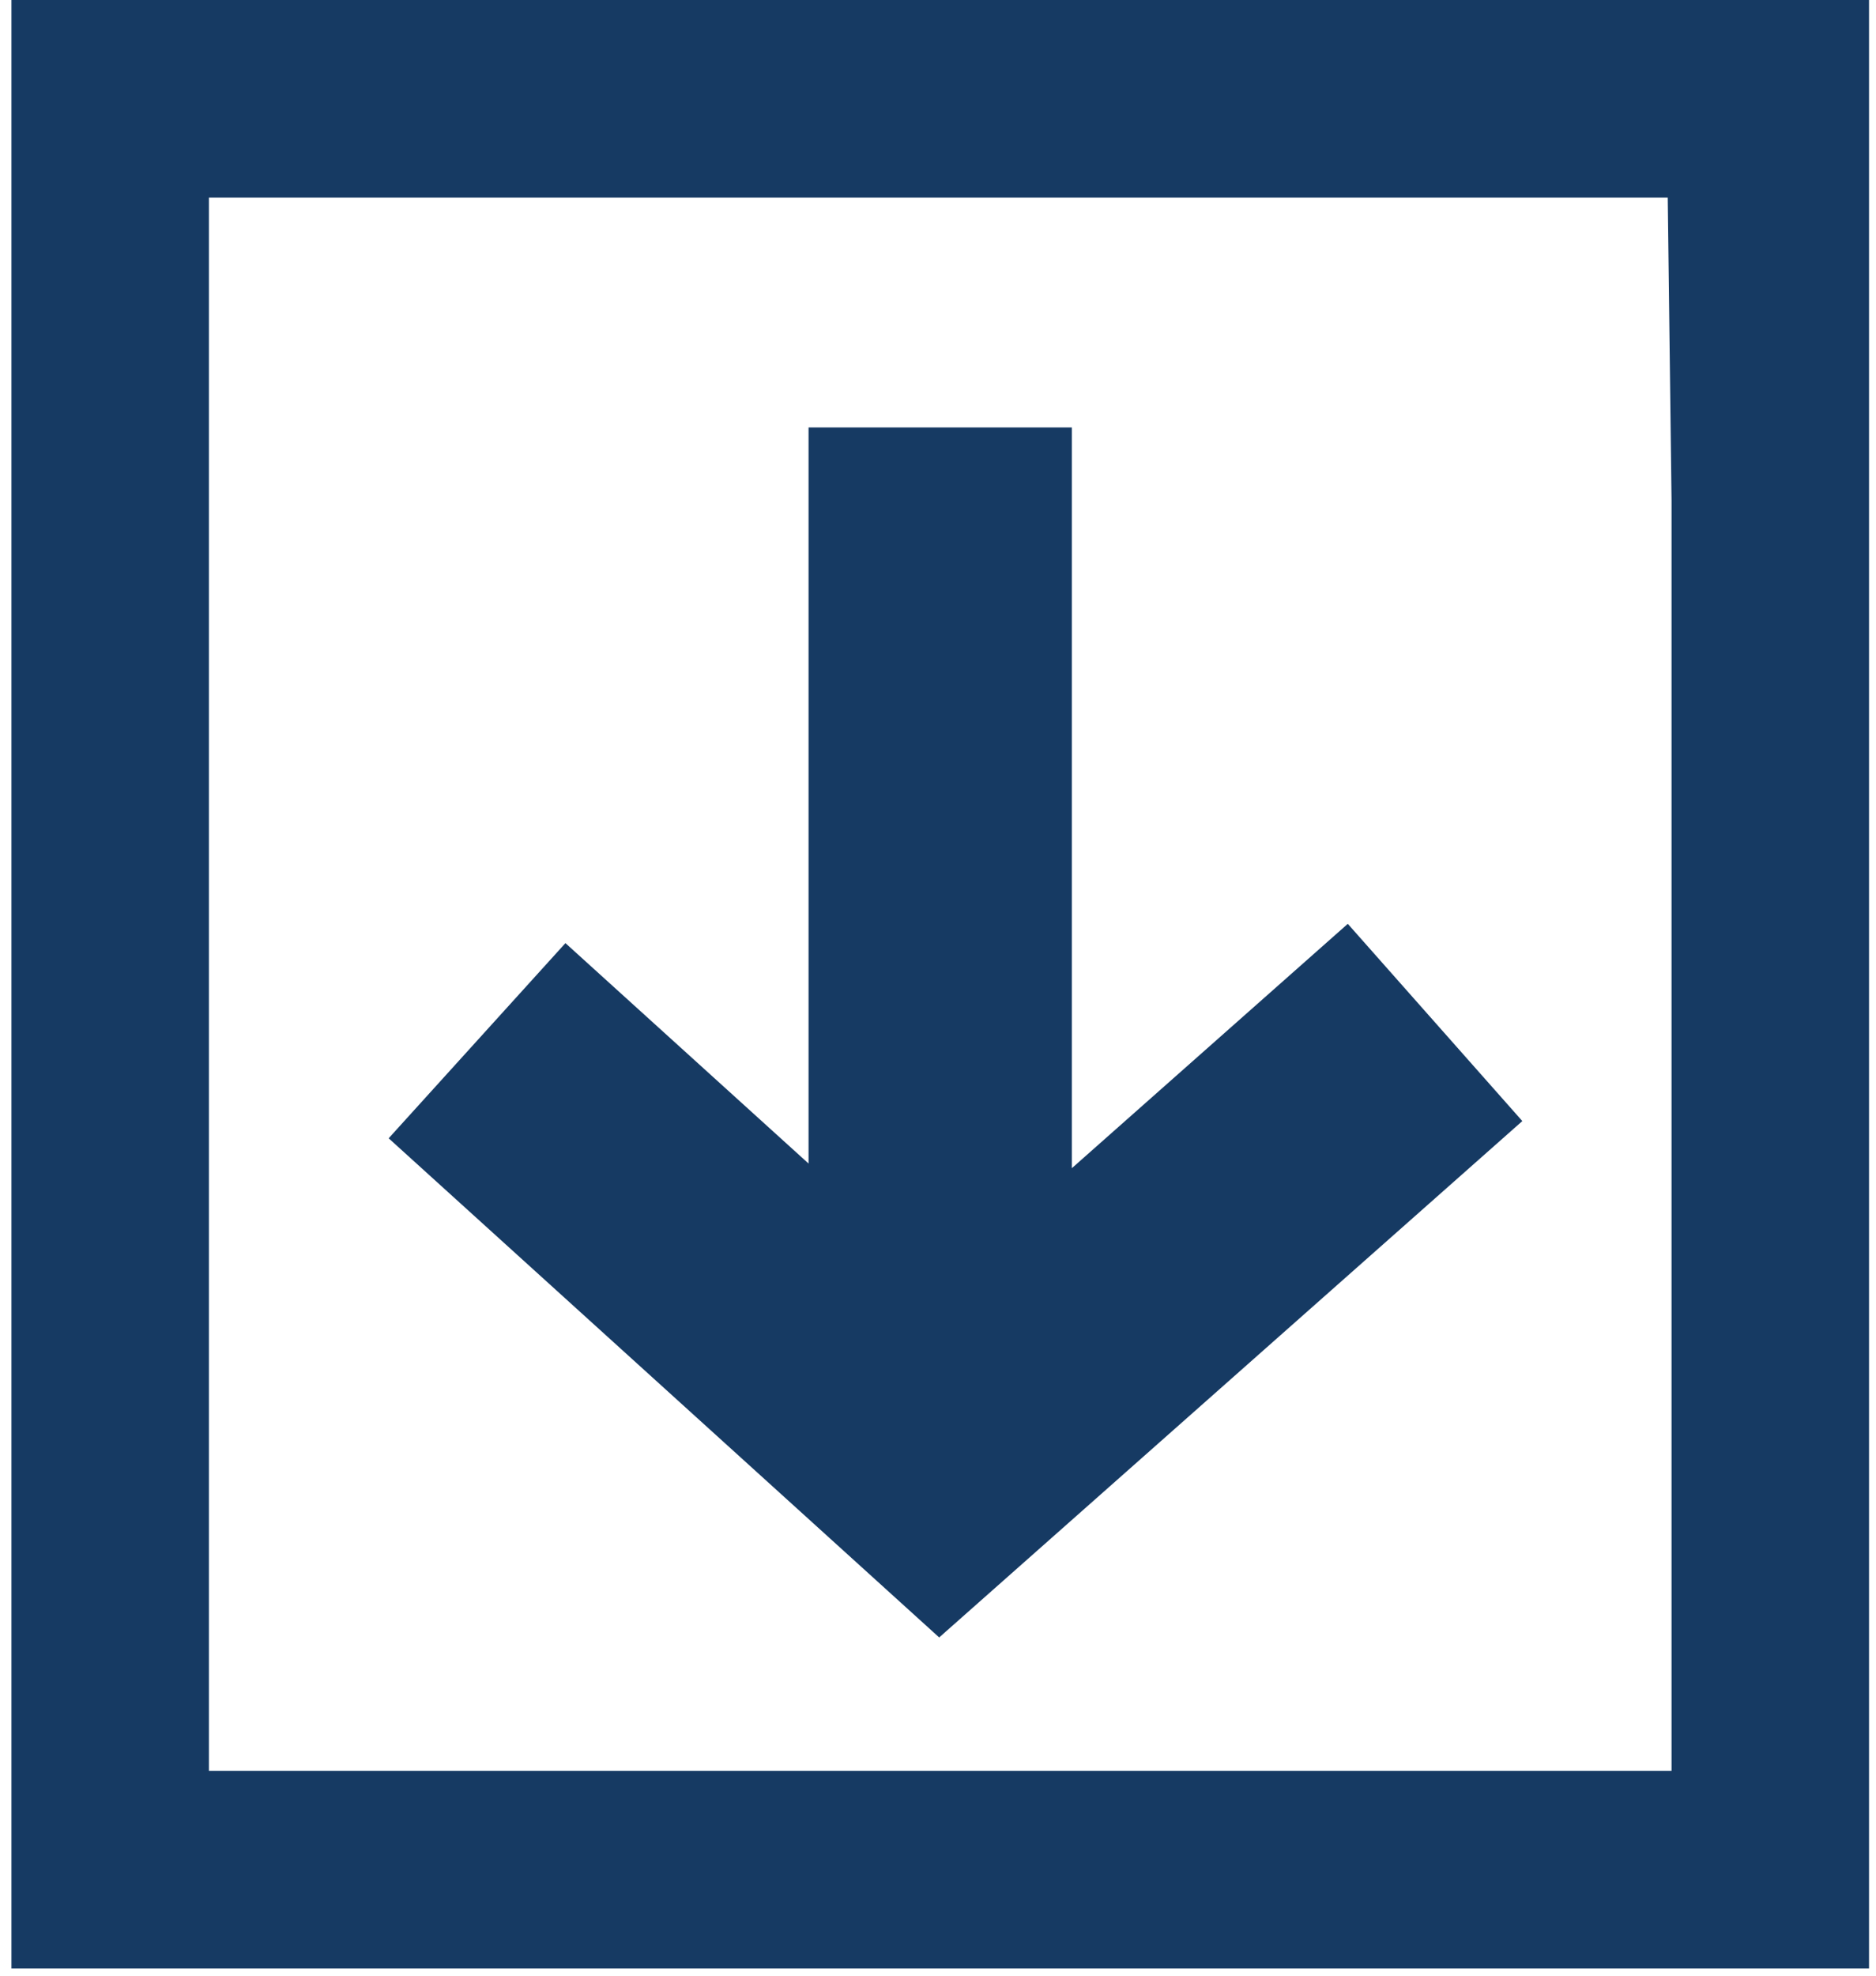 <?xml version="1.0" encoding="UTF-8" standalone="no"?>
<svg width="57px" height="60px" viewBox="0 0 57 60" version="1.1" xmlns="http://www.w3.org/2000/svg" xmlns:xlink="http://www.w3.org/1999/xlink" xmlns:sketch="http://www.bohemiancoding.com/sketch/ns">
    <!-- Generator: Sketch 3.4.4 (17249) - http://www.bohemiancoding.com/sketch -->
    <title>Group</title>
    <desc>Created with Sketch.</desc>
    <defs></defs>
    <g id="Page-1" stroke="none" stroke-width="1" fill="none" fill-rule="evenodd" sketch:type="MSPage">
        <g id="iconos" sketch:type="MSLayerGroup" transform="translate(-183, 0)" fill="#163A63">
            <g id="Group" transform="translate(183, 0)" sketch:type="MSShapeGroup">
                <path d="M0.348,0 L0.348,59.78 L56.788,59.78 L56.788,12.561 L56.788,0 L0.348,0 L0.348,0 Z M50.788,53.78 L6.348,53.78 L6.348,6 L50.672,6 L50.788,15.198 L50.788,53.78 L50.788,53.78 Z" id="Shape"></path>
                <path d="M32.567,35.477 L32.567,12.981 L24.567,12.981 L24.567,35.336 L17.18,28.642 L11.809,34.569 L28.536,49.728 L46.254,34.046 L40.951,28.056 L32.567,35.477 Z" id="Shape"></path>
            </g>
        </g>
    </g>
</svg>